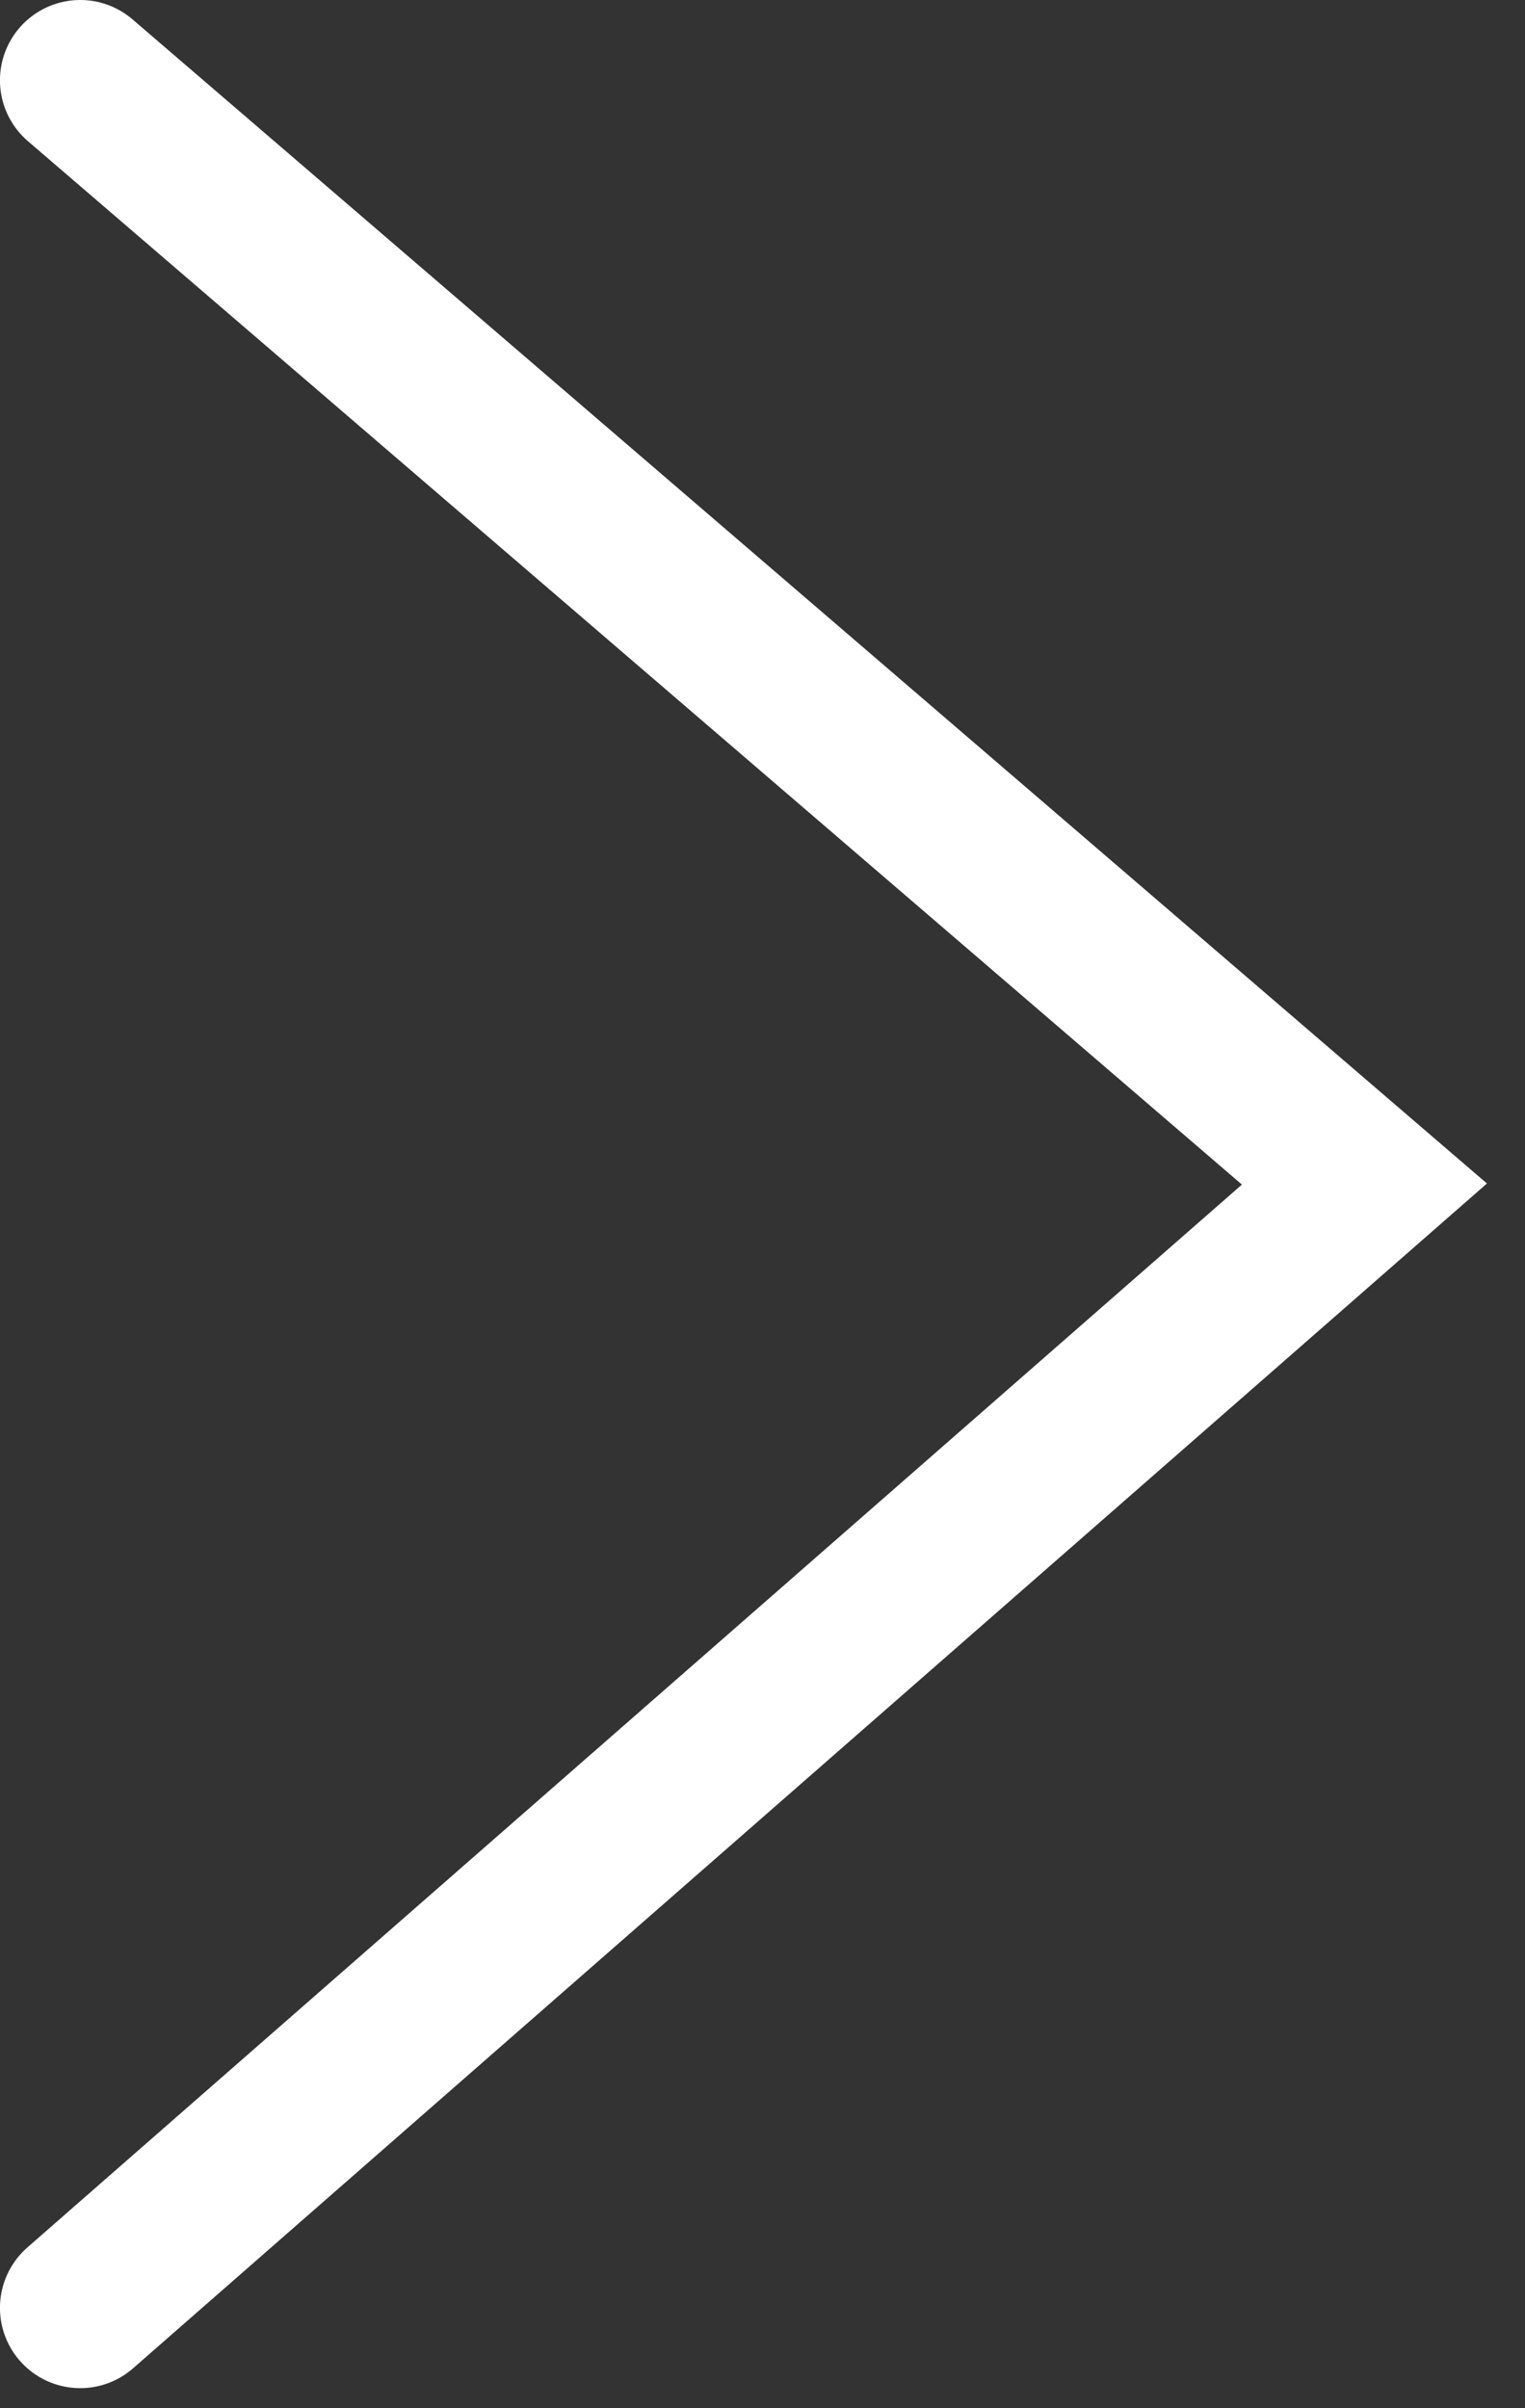 <svg width="38" height="60" viewBox="0 0 38 60" fill="none" xmlns="http://www.w3.org/2000/svg">
<rect x="0" y="0" width="38" height="60" fill="#333333" stroke="none"/>
<path d="M1.999 2L33.999 29.5L1.999 57.5" stroke="white" stroke-width="4" stroke-linecap="round"/>
</svg>
